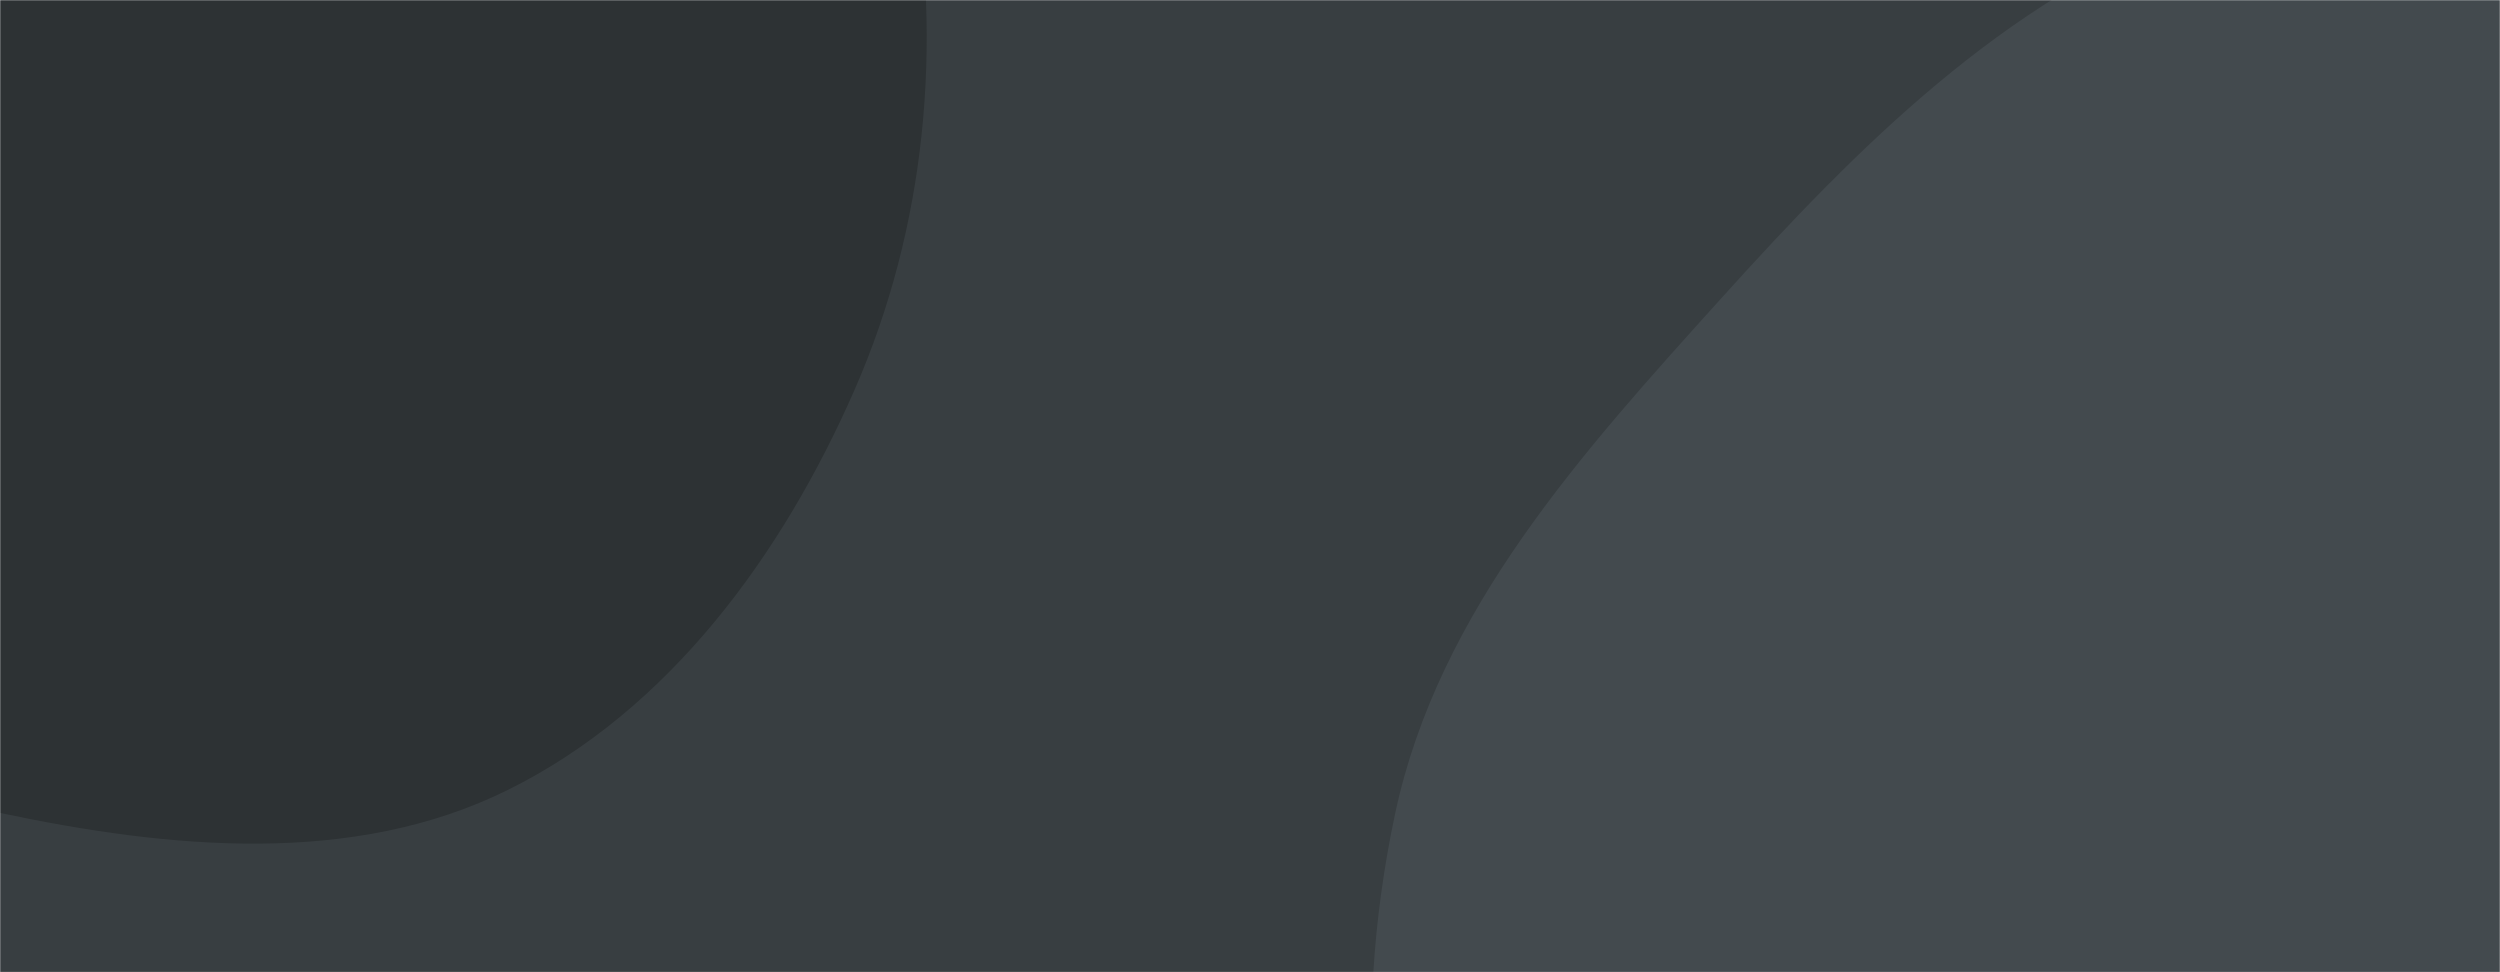 <svg xmlns="http://www.w3.org/2000/svg" version="1.1" xmlns:xlink="http://www.w3.org/1999/xlink" xmlns:svgjs="http://svgjs.dev/svgjs" width="1440" height="560" preserveAspectRatio="none" viewBox="0 0 1440 560"><g mask="url(&quot;#SvgjsMask1002&quot;)" fill="none"><rect width="1440" height="560" x="0" y="0" fill="rgba(56, 62, 65, 1)"></rect><path d="M0,468.248C97.443,488.845,203.172,499.211,292.439,455.044C385.39,409.054,450.479,319.723,492.138,224.752C533.422,130.637,543.143,25.68,525.167,-75.508C507.565,-174.593,468.165,-273.928,391.886,-339.571C319.587,-401.789,218.655,-412.751,123.633,-421.054C42.552,-428.138,-36.282,-411.799,-112.651,-383.655C-184.799,-357.066,-248.281,-316.398,-304.033,-263.446C-364.709,-205.817,-430.468,-146.187,-448.674,-64.51C-467.398,19.488,-445.384,109.056,-403.869,184.441C-363.982,256.87,-290.143,298.662,-222.491,346.203C-151.851,395.843,-84.471,450.393,0,468.248" fill="#2d3234"></path><path d="M1440 1227.715C1568.893 1252.6 1713.384 1227.313 1817.34 1147.152 1919.046 1068.726 1960.691 934.69 1983.834 808.36 2003.65 700.19 1962.588 595.586 1938.018 488.396 1915.591 390.557 1895.397 295.513 1846.219 208.009 1787.088 102.796 1735.689-21.635 1624.713-69.075 1511.374-117.525 1378.721-84.887 1263.504-41.09 1153.756 0.628 1070.363 84.383 991.703 171.548 911.583 260.331 828.616 351.554 803.635 468.505 777.802 589.443 785.868 723.913 851.299 828.851 914.284 929.866 1047.411 950.756 1145.964 1017.529 1247.767 1086.504 1319.261 1204.404 1440 1227.715" fill="#434a4e"></path></g><defs><mask id="SvgjsMask1002"><rect width="1440" height="560" fill="#ffffff"></rect></mask></defs></svg>